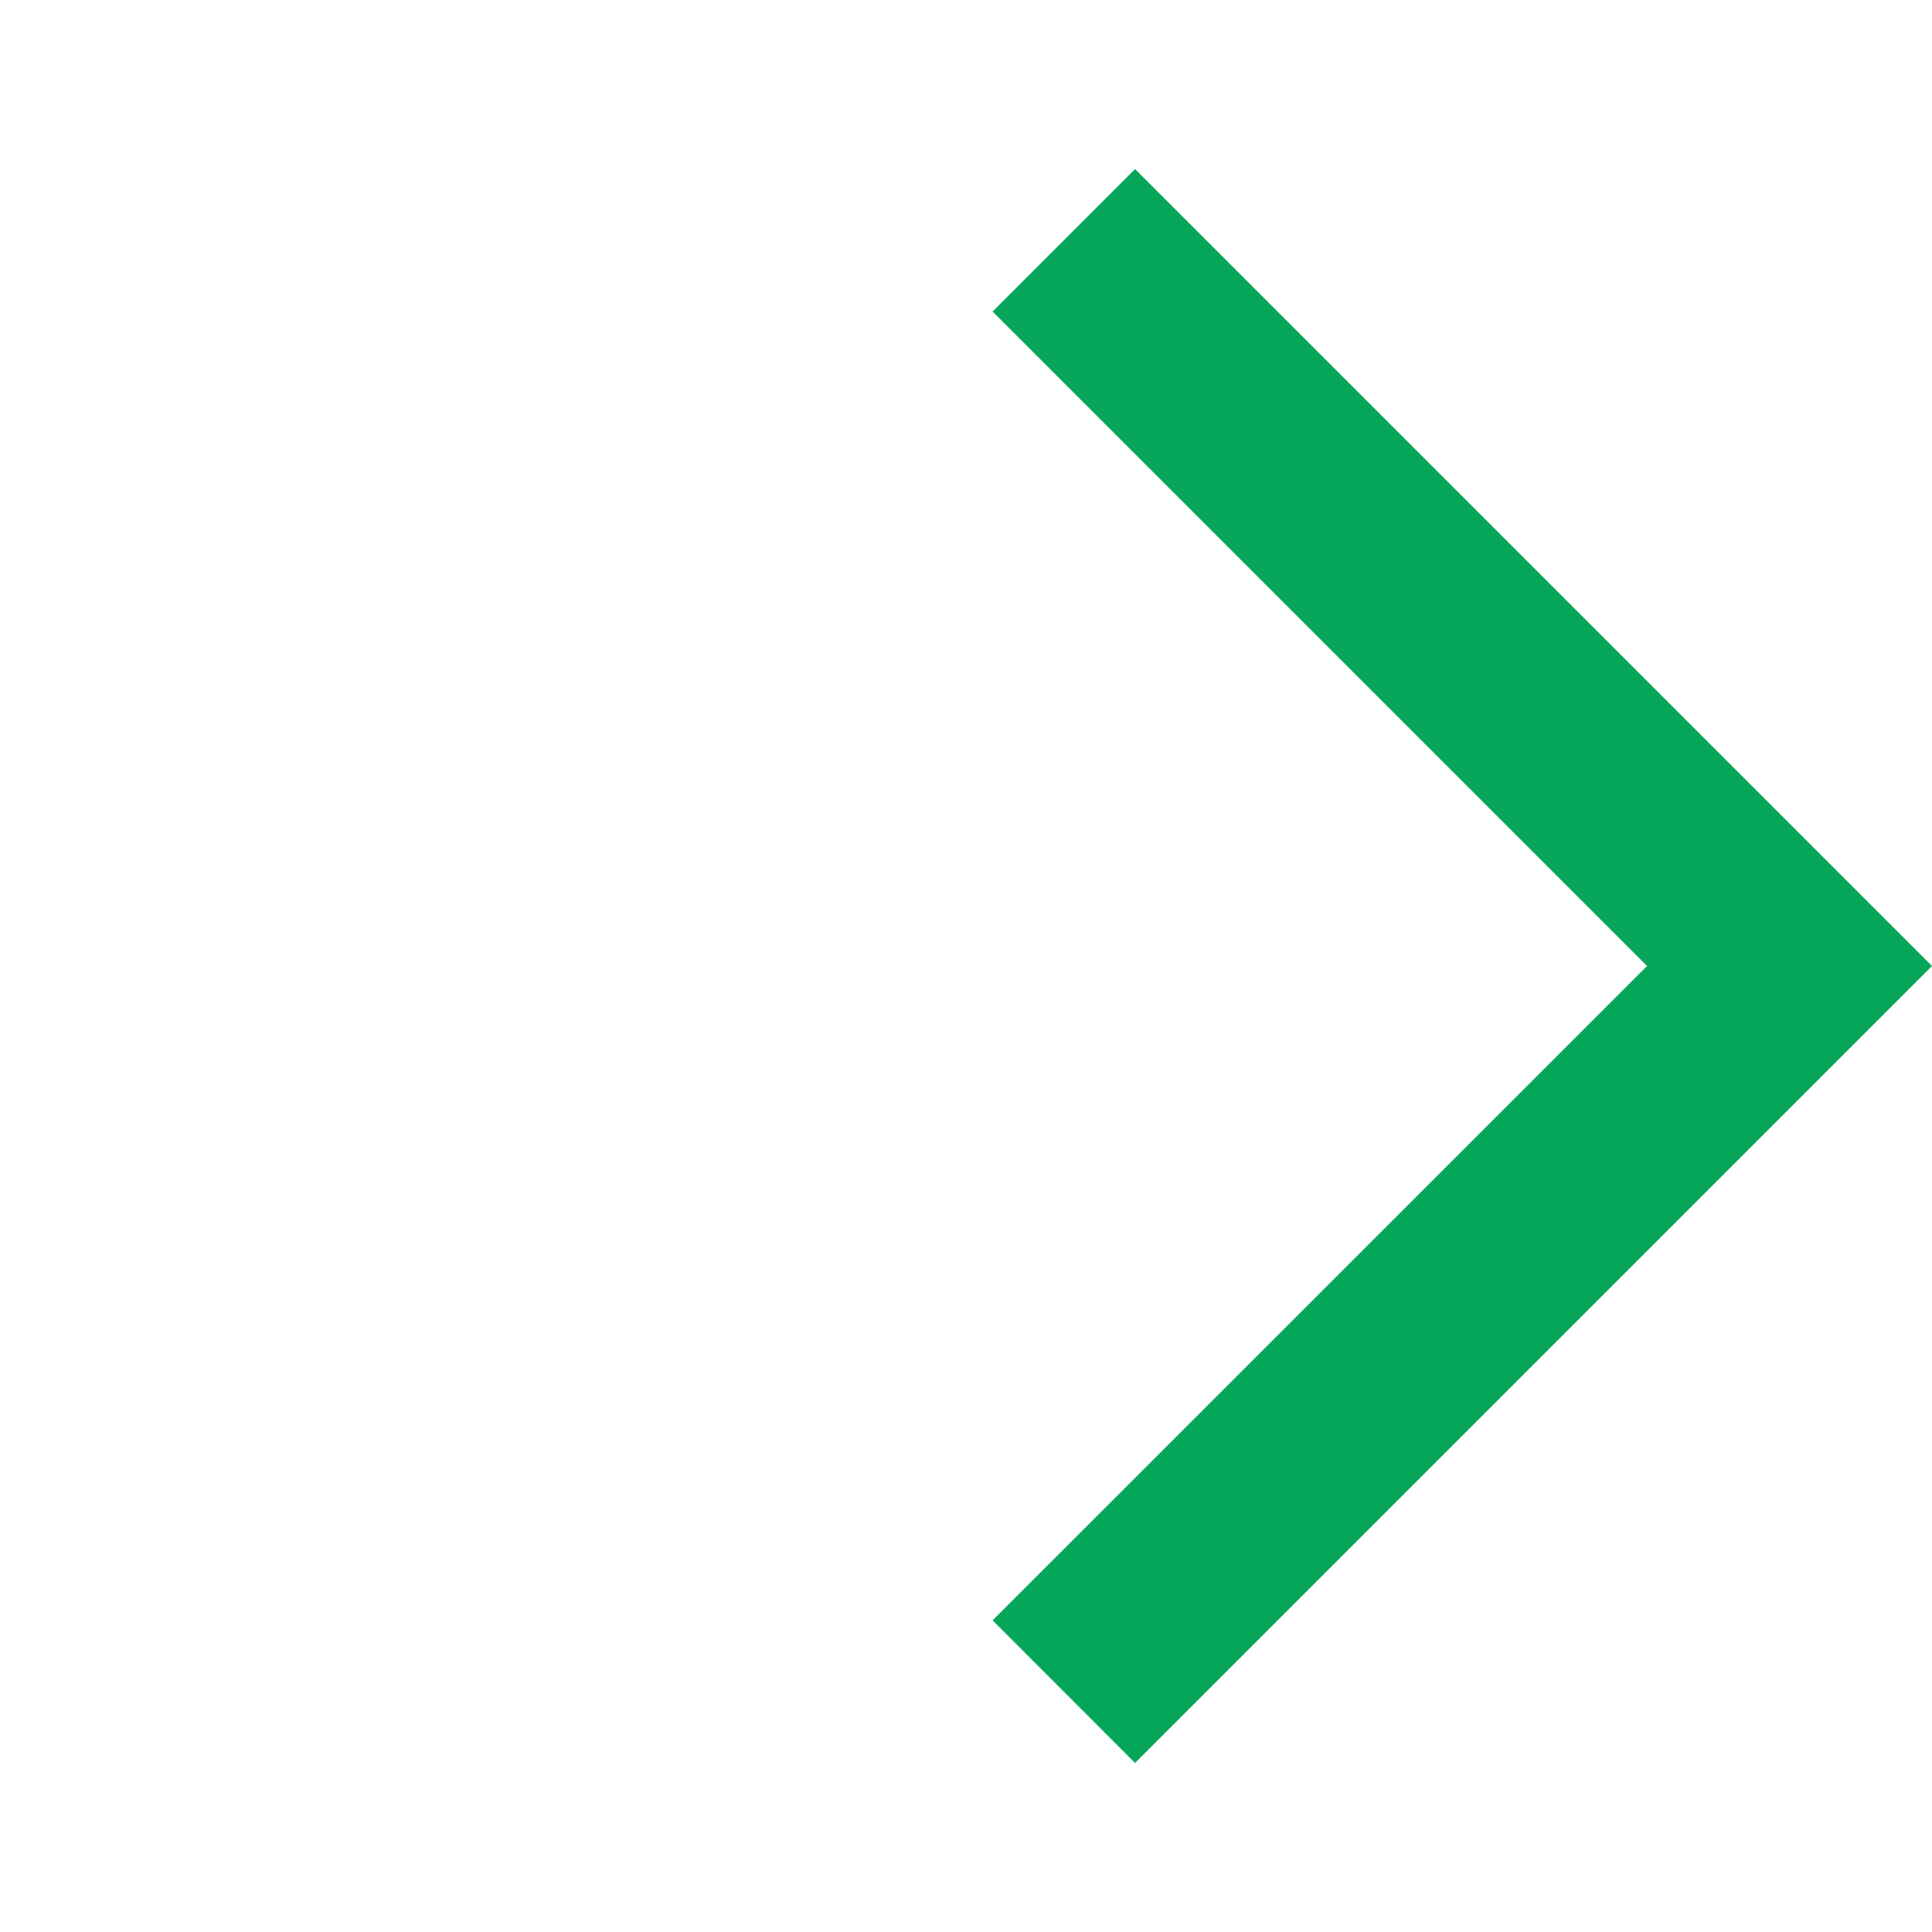 <svg width="20" height="20" viewBox="0 0 20 20" fill="none" xmlns="http://www.w3.org/2000/svg">
<g clip-path="url(#clip0)">
<path d="M10.275 16.774L11.75 18.25L20 10L11.75 1.75L10.275 3.225L17.05 10L10.275 16.774Z" fill="#05A65A"/>
</g>
<defs>
<clipPath id="clip0">
<rect width="20" height="20" fill="white" transform="translate(20 20) rotate(180)"/>
</clipPath>
</defs>
</svg>
